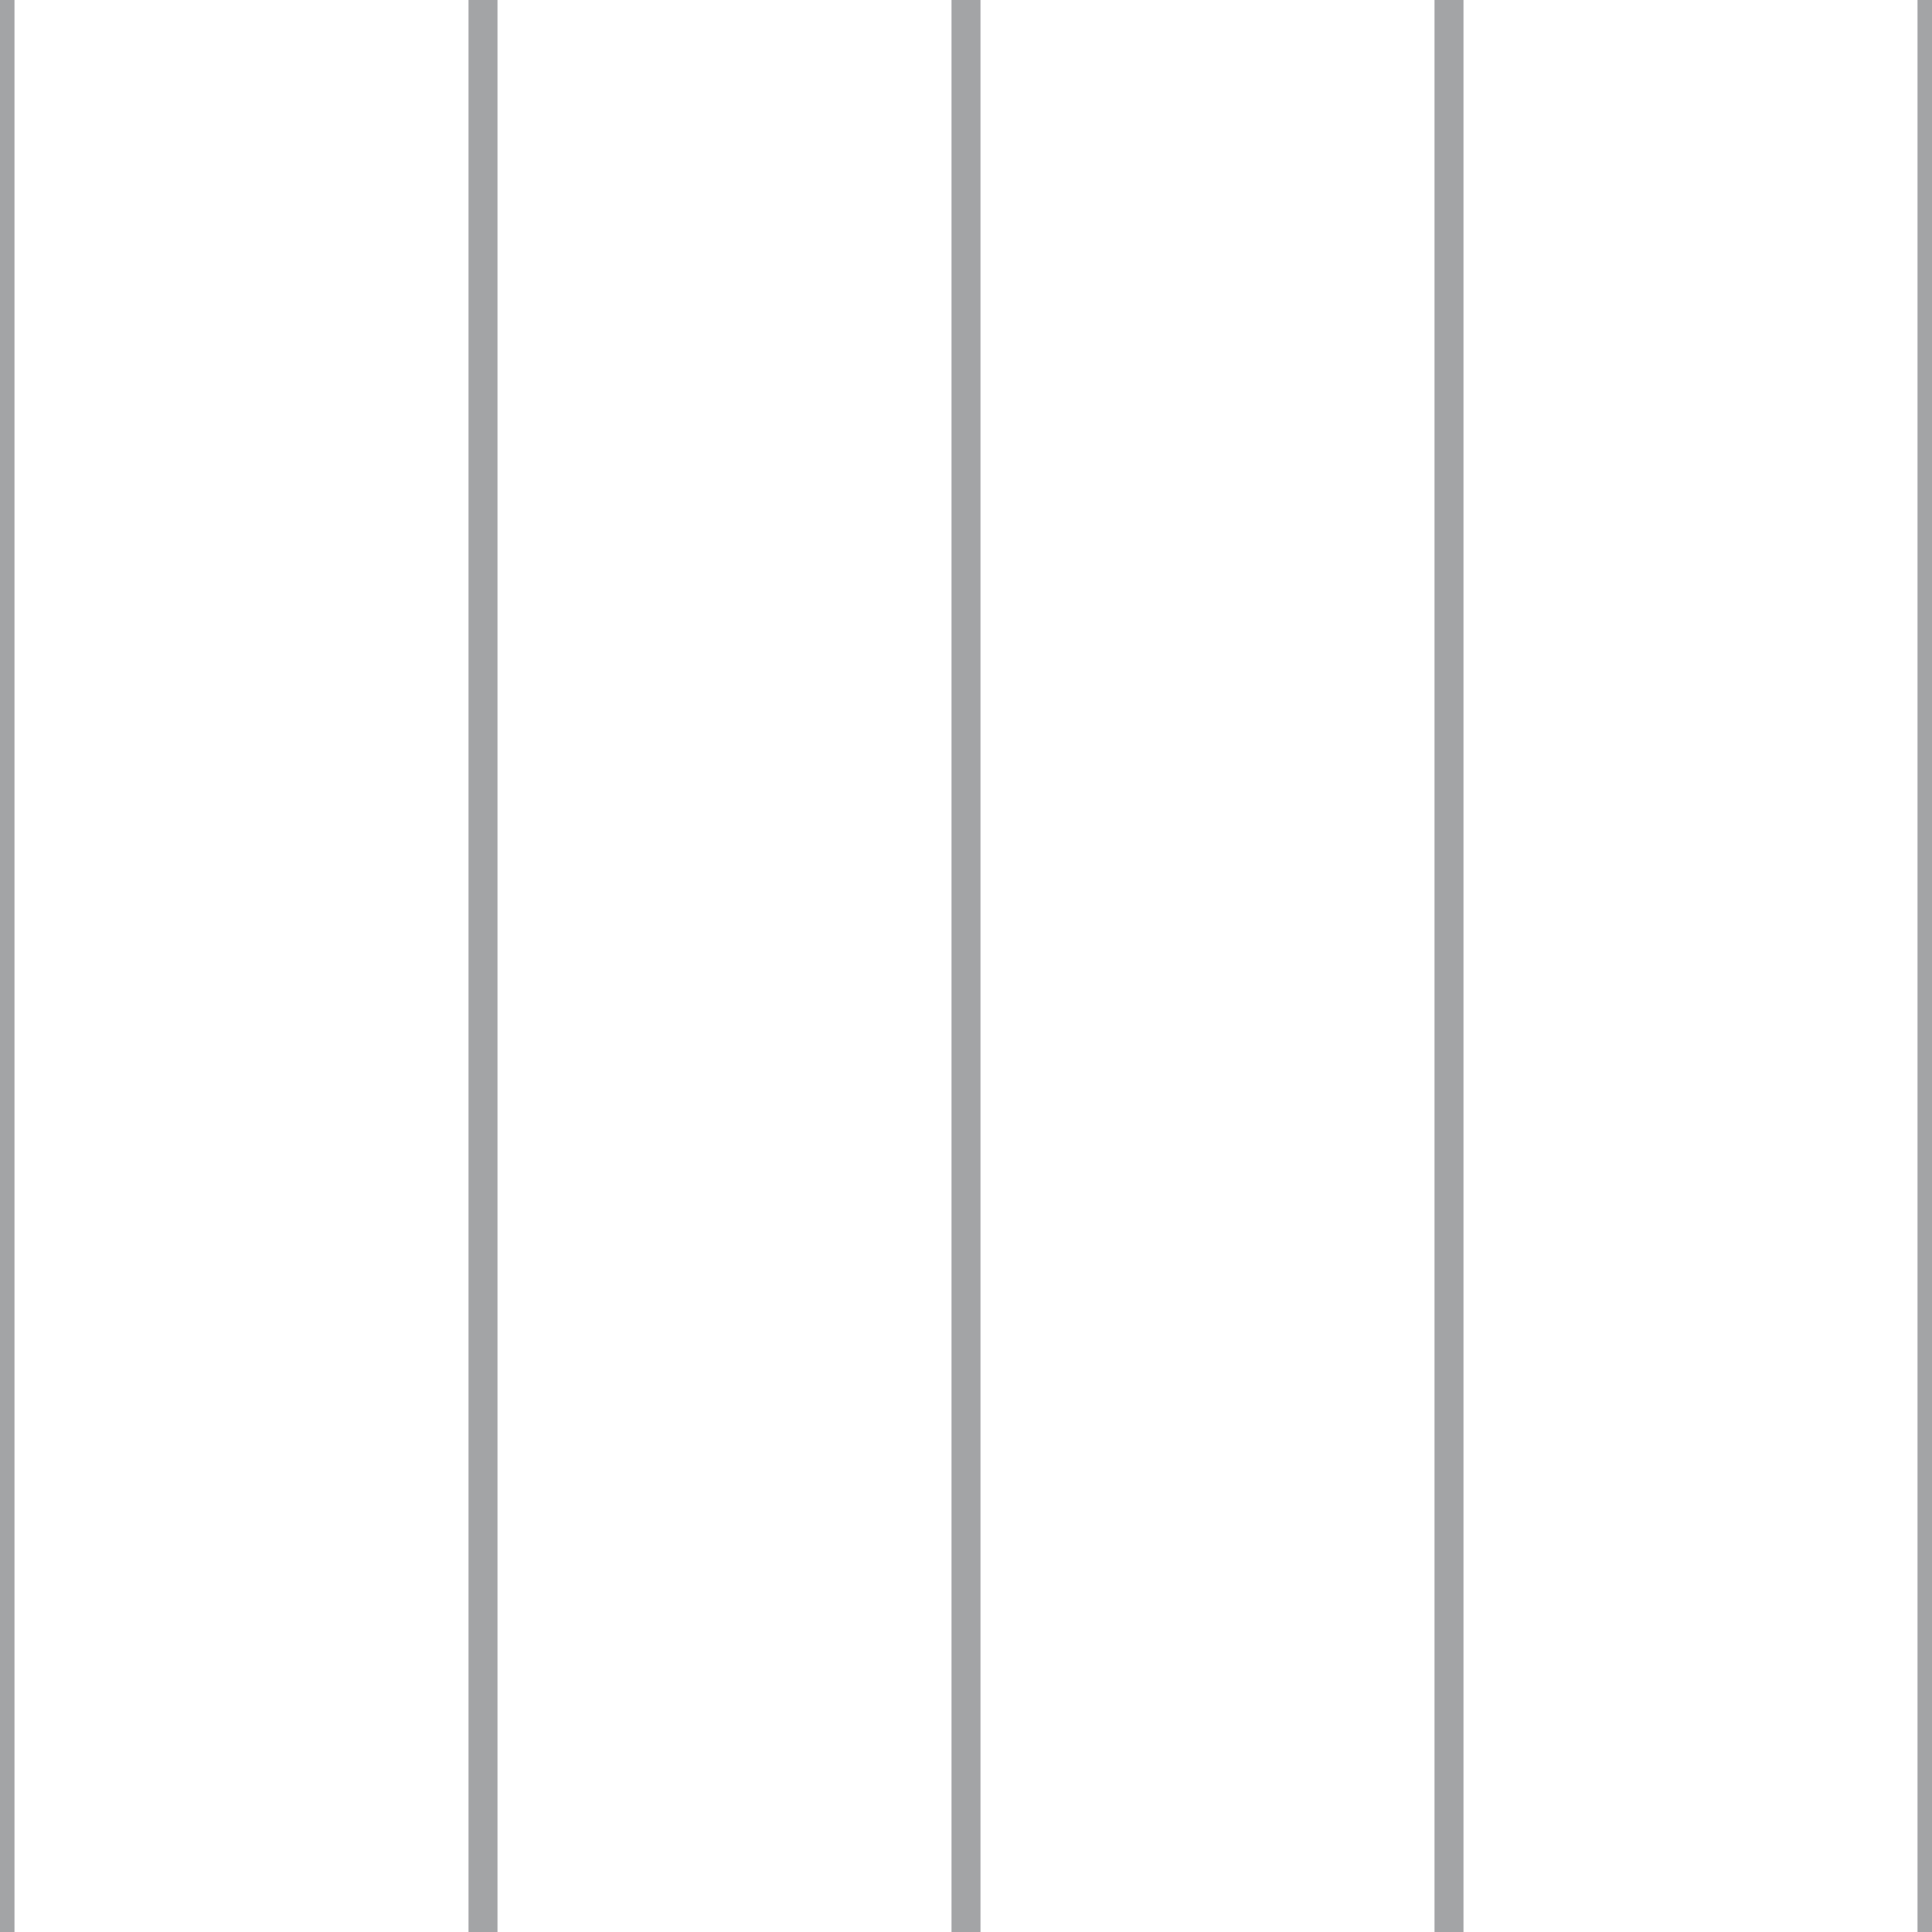<?xml version='1.0' encoding='UTF-8'?>
<svg xmlns='http://www.w3.org/2000/svg' xmlns:xlink='http://www.w3.org/1999/xlink' style='isolation:isolate' viewBox='0 0 200 200' width='200' height='200'>
<line x1='0' y1='0' x2='0' y2='200' stroke-width='3' stroke='#A3A4A6' />
<line x1='50' y1='0' x2='50' y2='200' stroke-width='3' stroke='#A3A4A6' />
<line x1='100' y1='0' x2='100' y2='200' stroke-width='3' stroke='#A3A4A6' />
<line x1='150' y1='0' x2='150' y2='200' stroke-width='3' stroke='#A3A4A6' />
<line x1='200' y1='0' x2='200' y2='200' stroke-width='3' stroke='#A3A4A6' />
</svg>

